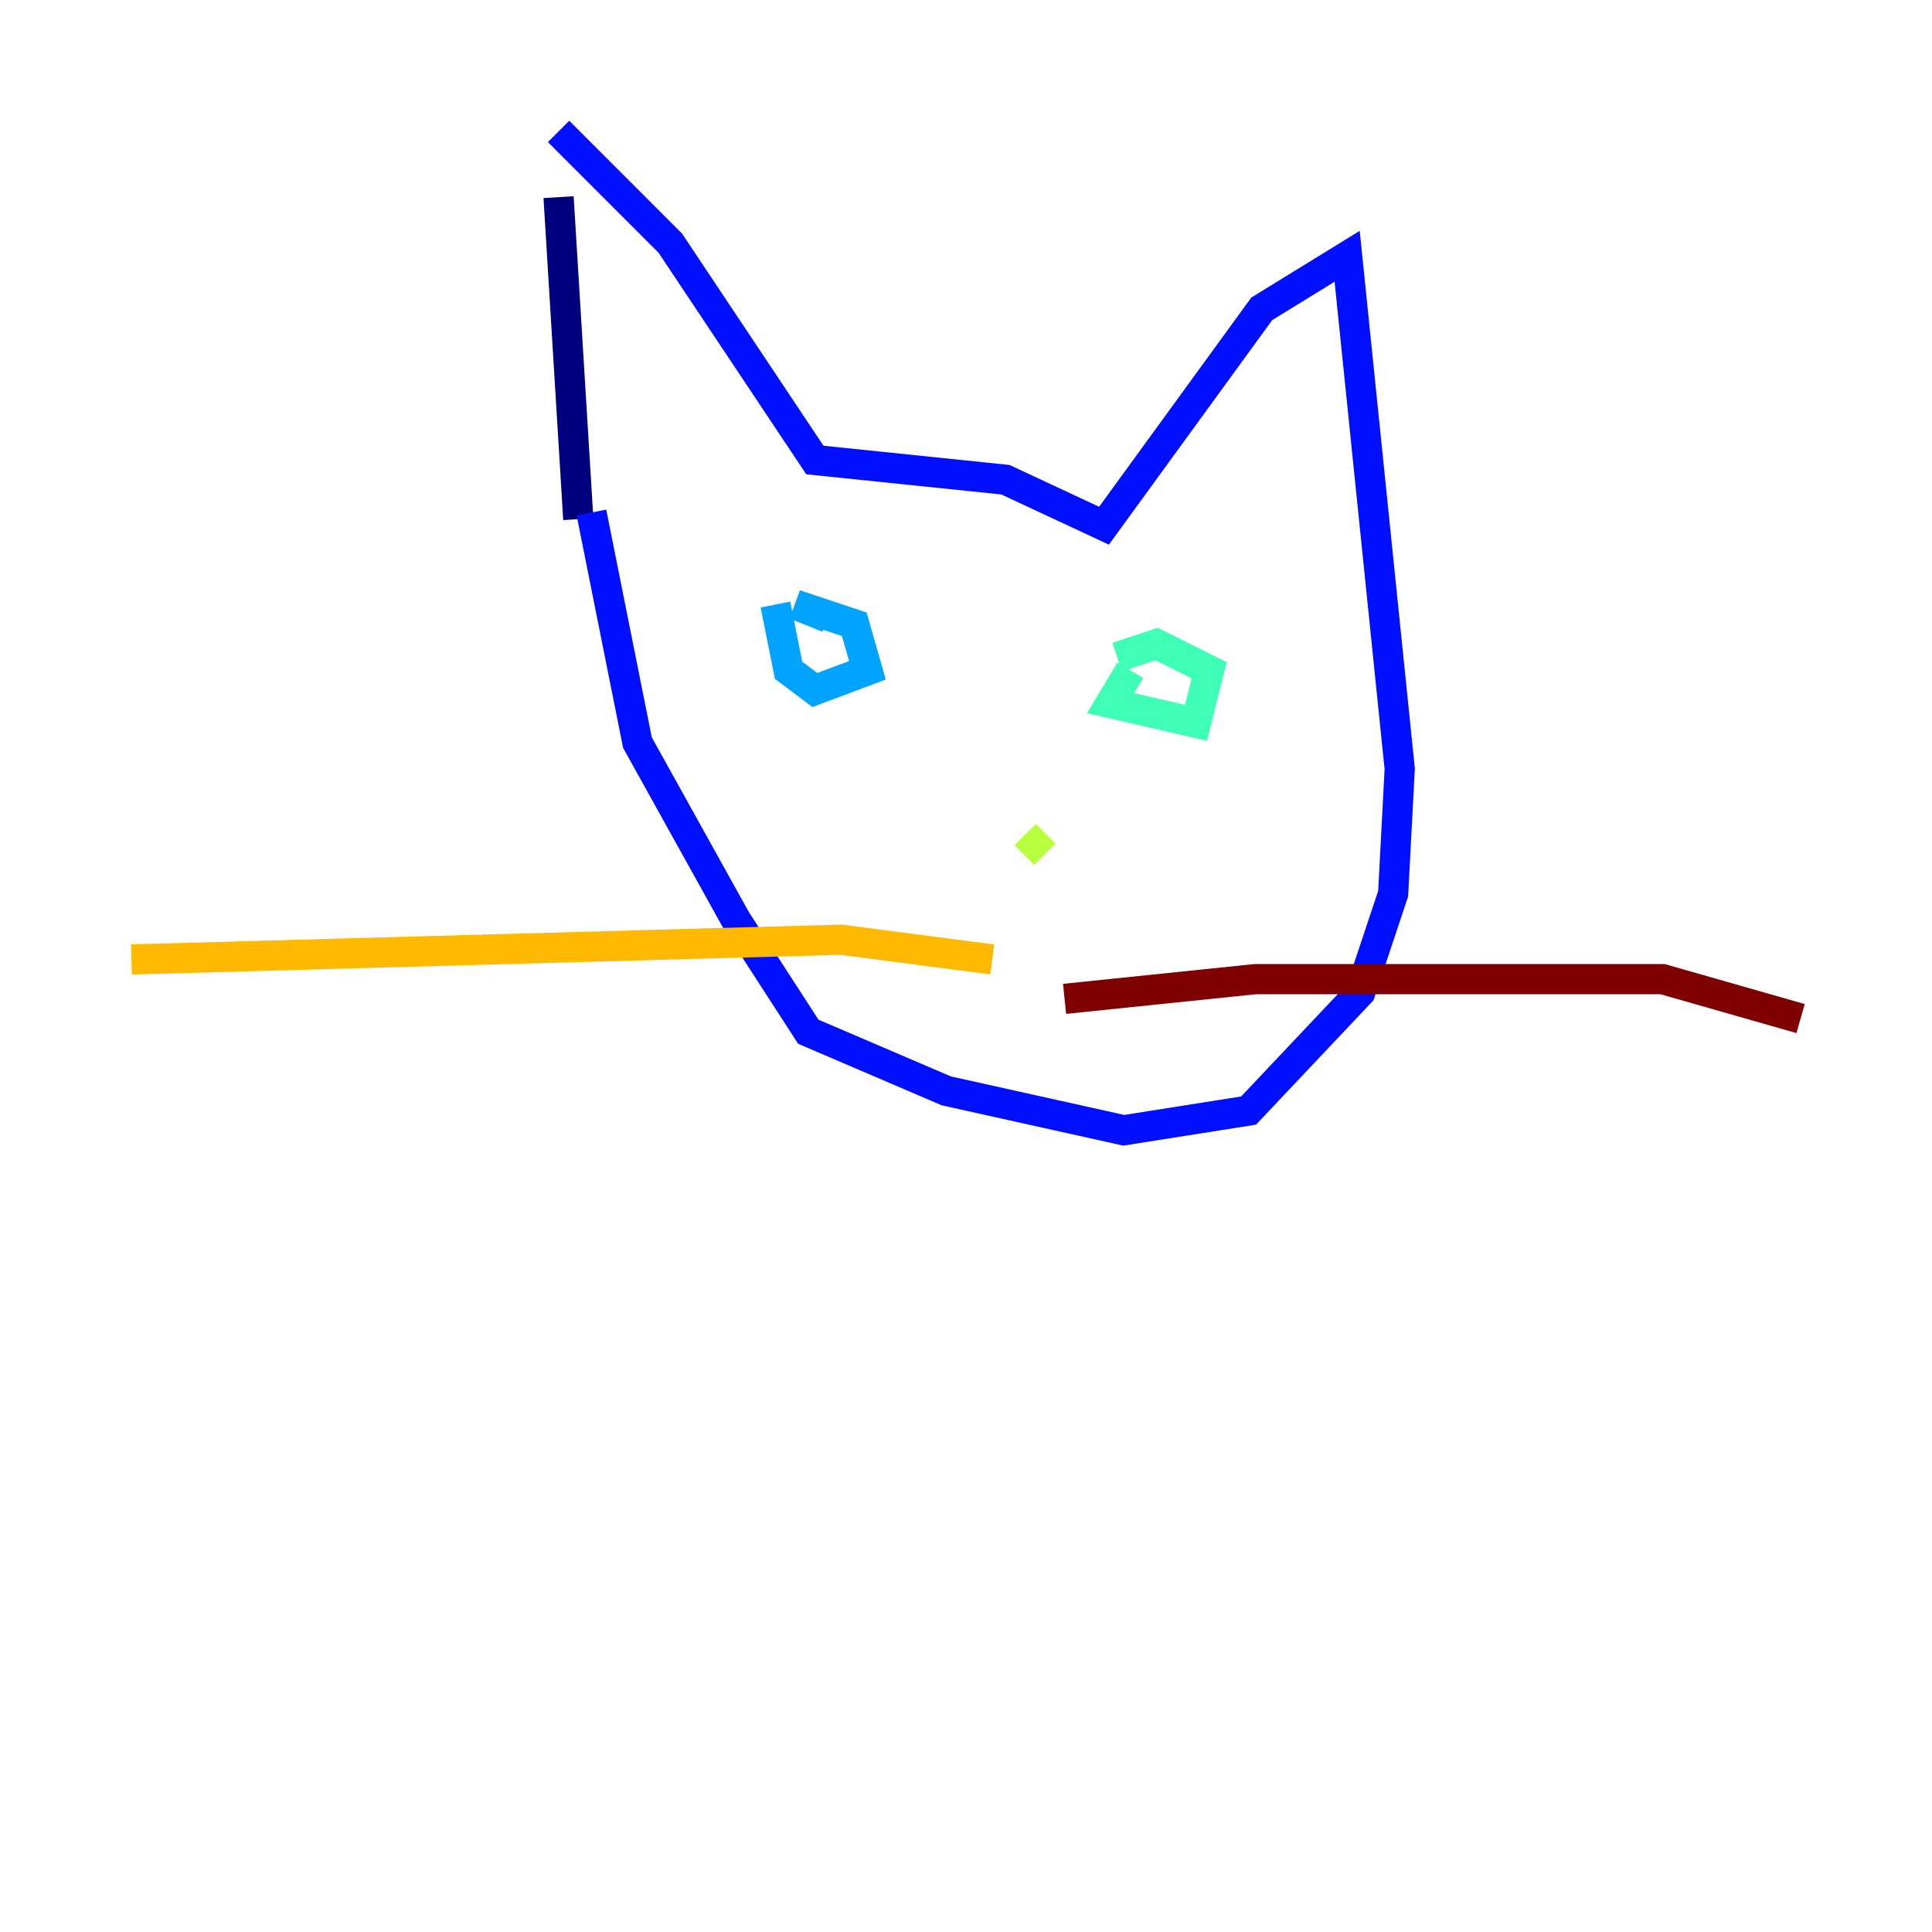 <?xml version="1.0" encoding="utf-8" ?>
<svg baseProfile="tiny" height="128" version="1.2" viewBox="0,0,128,128" width="128" xmlns="http://www.w3.org/2000/svg" xmlns:ev="http://www.w3.org/2001/xml-events" xmlns:xlink="http://www.w3.org/1999/xlink"><defs /><polyline fill="none" points="38.313,34.395 37.007,13.061" stroke="#00007f" stroke-width="2" /><polyline fill="none" points="37.007,8.707 44.408,16.109 53.986,30.476 66.612,31.782 73.143,34.83 83.592,20.463 89.252,16.98 92.735,50.939 92.299,59.211 90.122,65.742 82.721,73.578 74.449,74.884 62.694,72.272 53.551,68.354 48.762,60.952 42.231,49.197 39.184,33.959" stroke="#0010ff" stroke-width="2" /><polyline fill="none" points="51.374,40.054 52.245,44.408 53.986,45.714 57.469,44.408 56.599,41.361 52.68,40.054 54.857,40.925" stroke="#00a4ff" stroke-width="2" /><polyline fill="none" points="74.884,44.408 73.578,46.585 79.238,47.891 80.109,44.408 76.626,42.667 74.014,43.537" stroke="#3fffb7" stroke-width="2" /><polyline fill="none" points="67.918,55.292 69.225,56.599" stroke="#b7ff3f" stroke-width="2" /><polyline fill="none" points="65.742,63.565 55.728,62.258 8.707,63.565" stroke="#ffb900" stroke-width="2" /><polyline fill="none" points="64.871,63.565 64.871,63.565" stroke="#ff3000" stroke-width="2" /><polyline fill="none" points="70.531,66.177 83.156,64.871 110.15,64.871 119.293,67.483" stroke="#7f0000" stroke-width="2" /></svg>